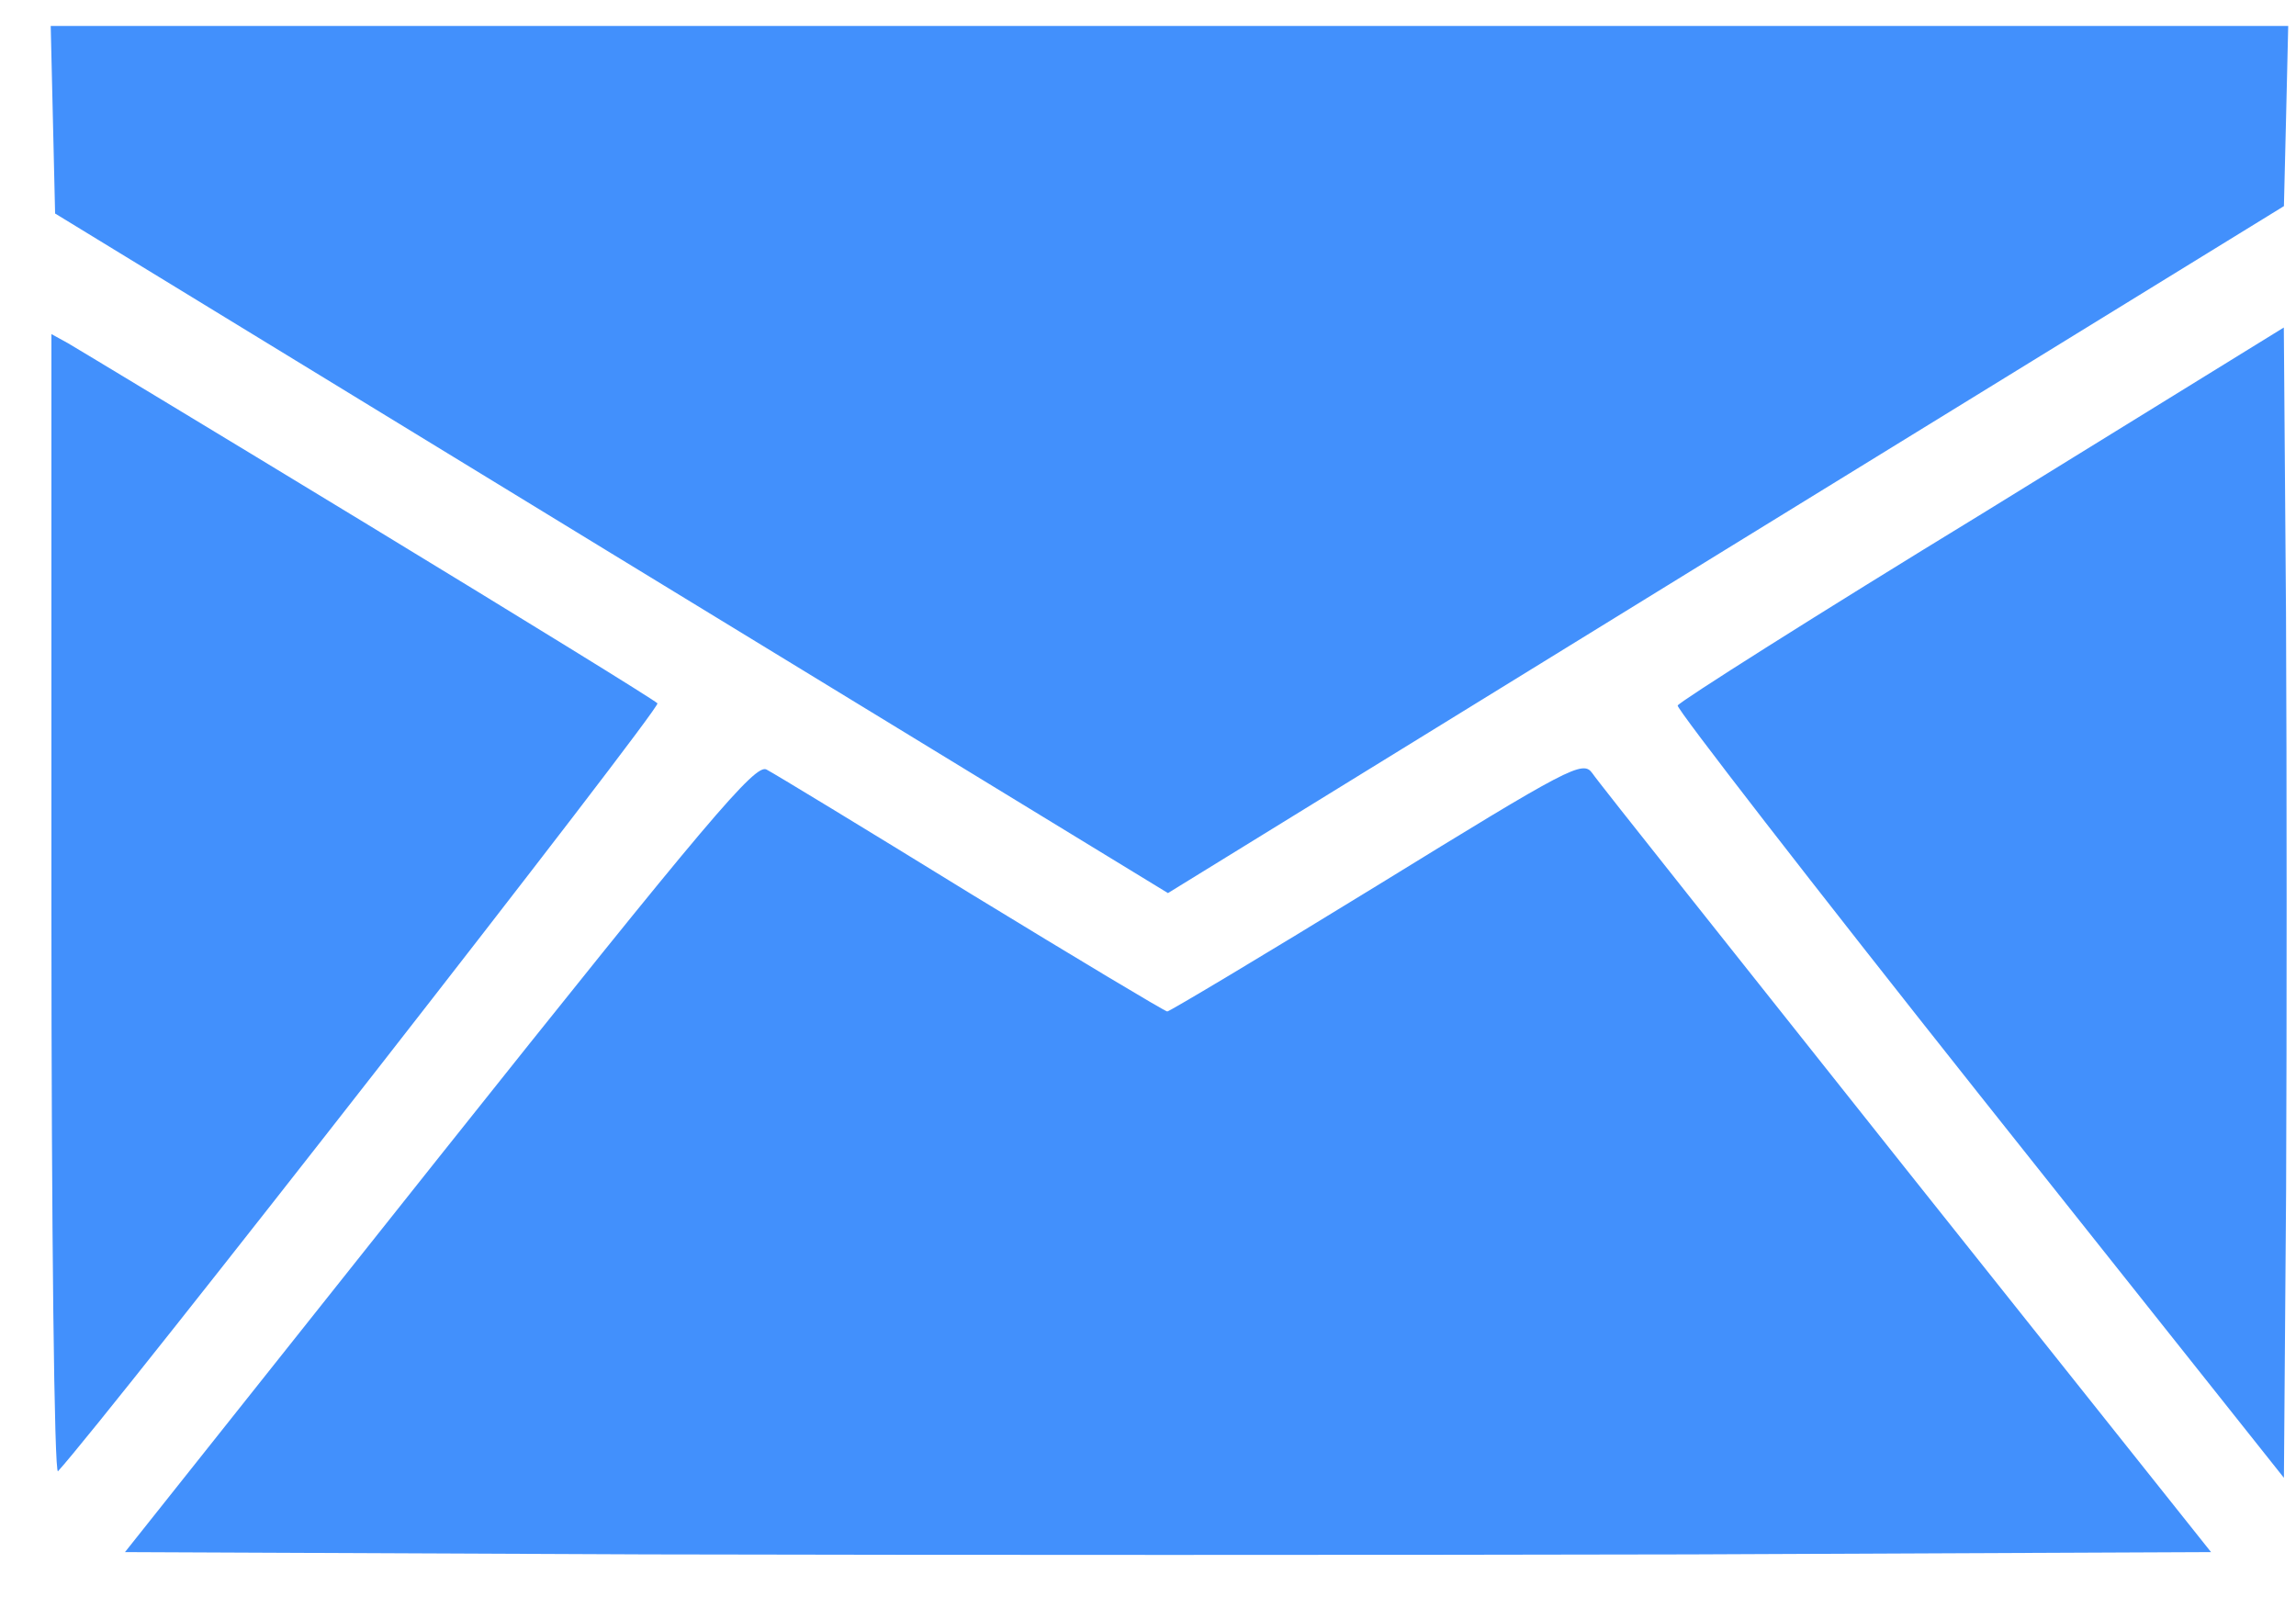 <svg width="23" height="16" viewBox="0 0 23 16" fill="none" xmlns="http://www.w3.org/2000/svg">
<path d="M22.901 1.159L22.879 2.065L17.286 5.506L11.7 8.947L6.123 5.543L0.552 2.139L0.53 1.196L0.508 0.26H11.715H22.922L22.901 1.159ZM22.901 11.916L22.879 14.805L19.828 10.966C18.155 8.858 16.792 7.098 16.806 7.068C16.821 7.031 18.192 6.162 19.857 5.145L22.878 3.281L22.9 6.155C22.908 7.738 22.908 10.325 22.901 11.916ZM3.683 5.255C5.246 6.206 6.55 7.009 6.586 7.046C6.631 7.083 1.097 14.171 0.581 14.739C0.544 14.776 0.515 12.352 0.515 9.08V3.347L0.677 3.436C0.765 3.487 2.121 4.305 3.683 5.255ZM9.726 8.955C10.787 9.603 11.671 10.133 11.693 10.133C11.715 10.133 12.665 9.566 13.793 8.873C15.731 7.68 15.856 7.613 15.951 7.746C16.003 7.827 17.425 9.61 19.098 11.718L22.149 15.549L16.932 15.572C14.066 15.579 9.364 15.579 6.483 15.572L1.252 15.549L4.398 11.592C7.103 8.195 7.567 7.65 7.678 7.709C7.751 7.746 8.672 8.306 9.726 8.955Z" fill="#4290FC"/>
</svg>
